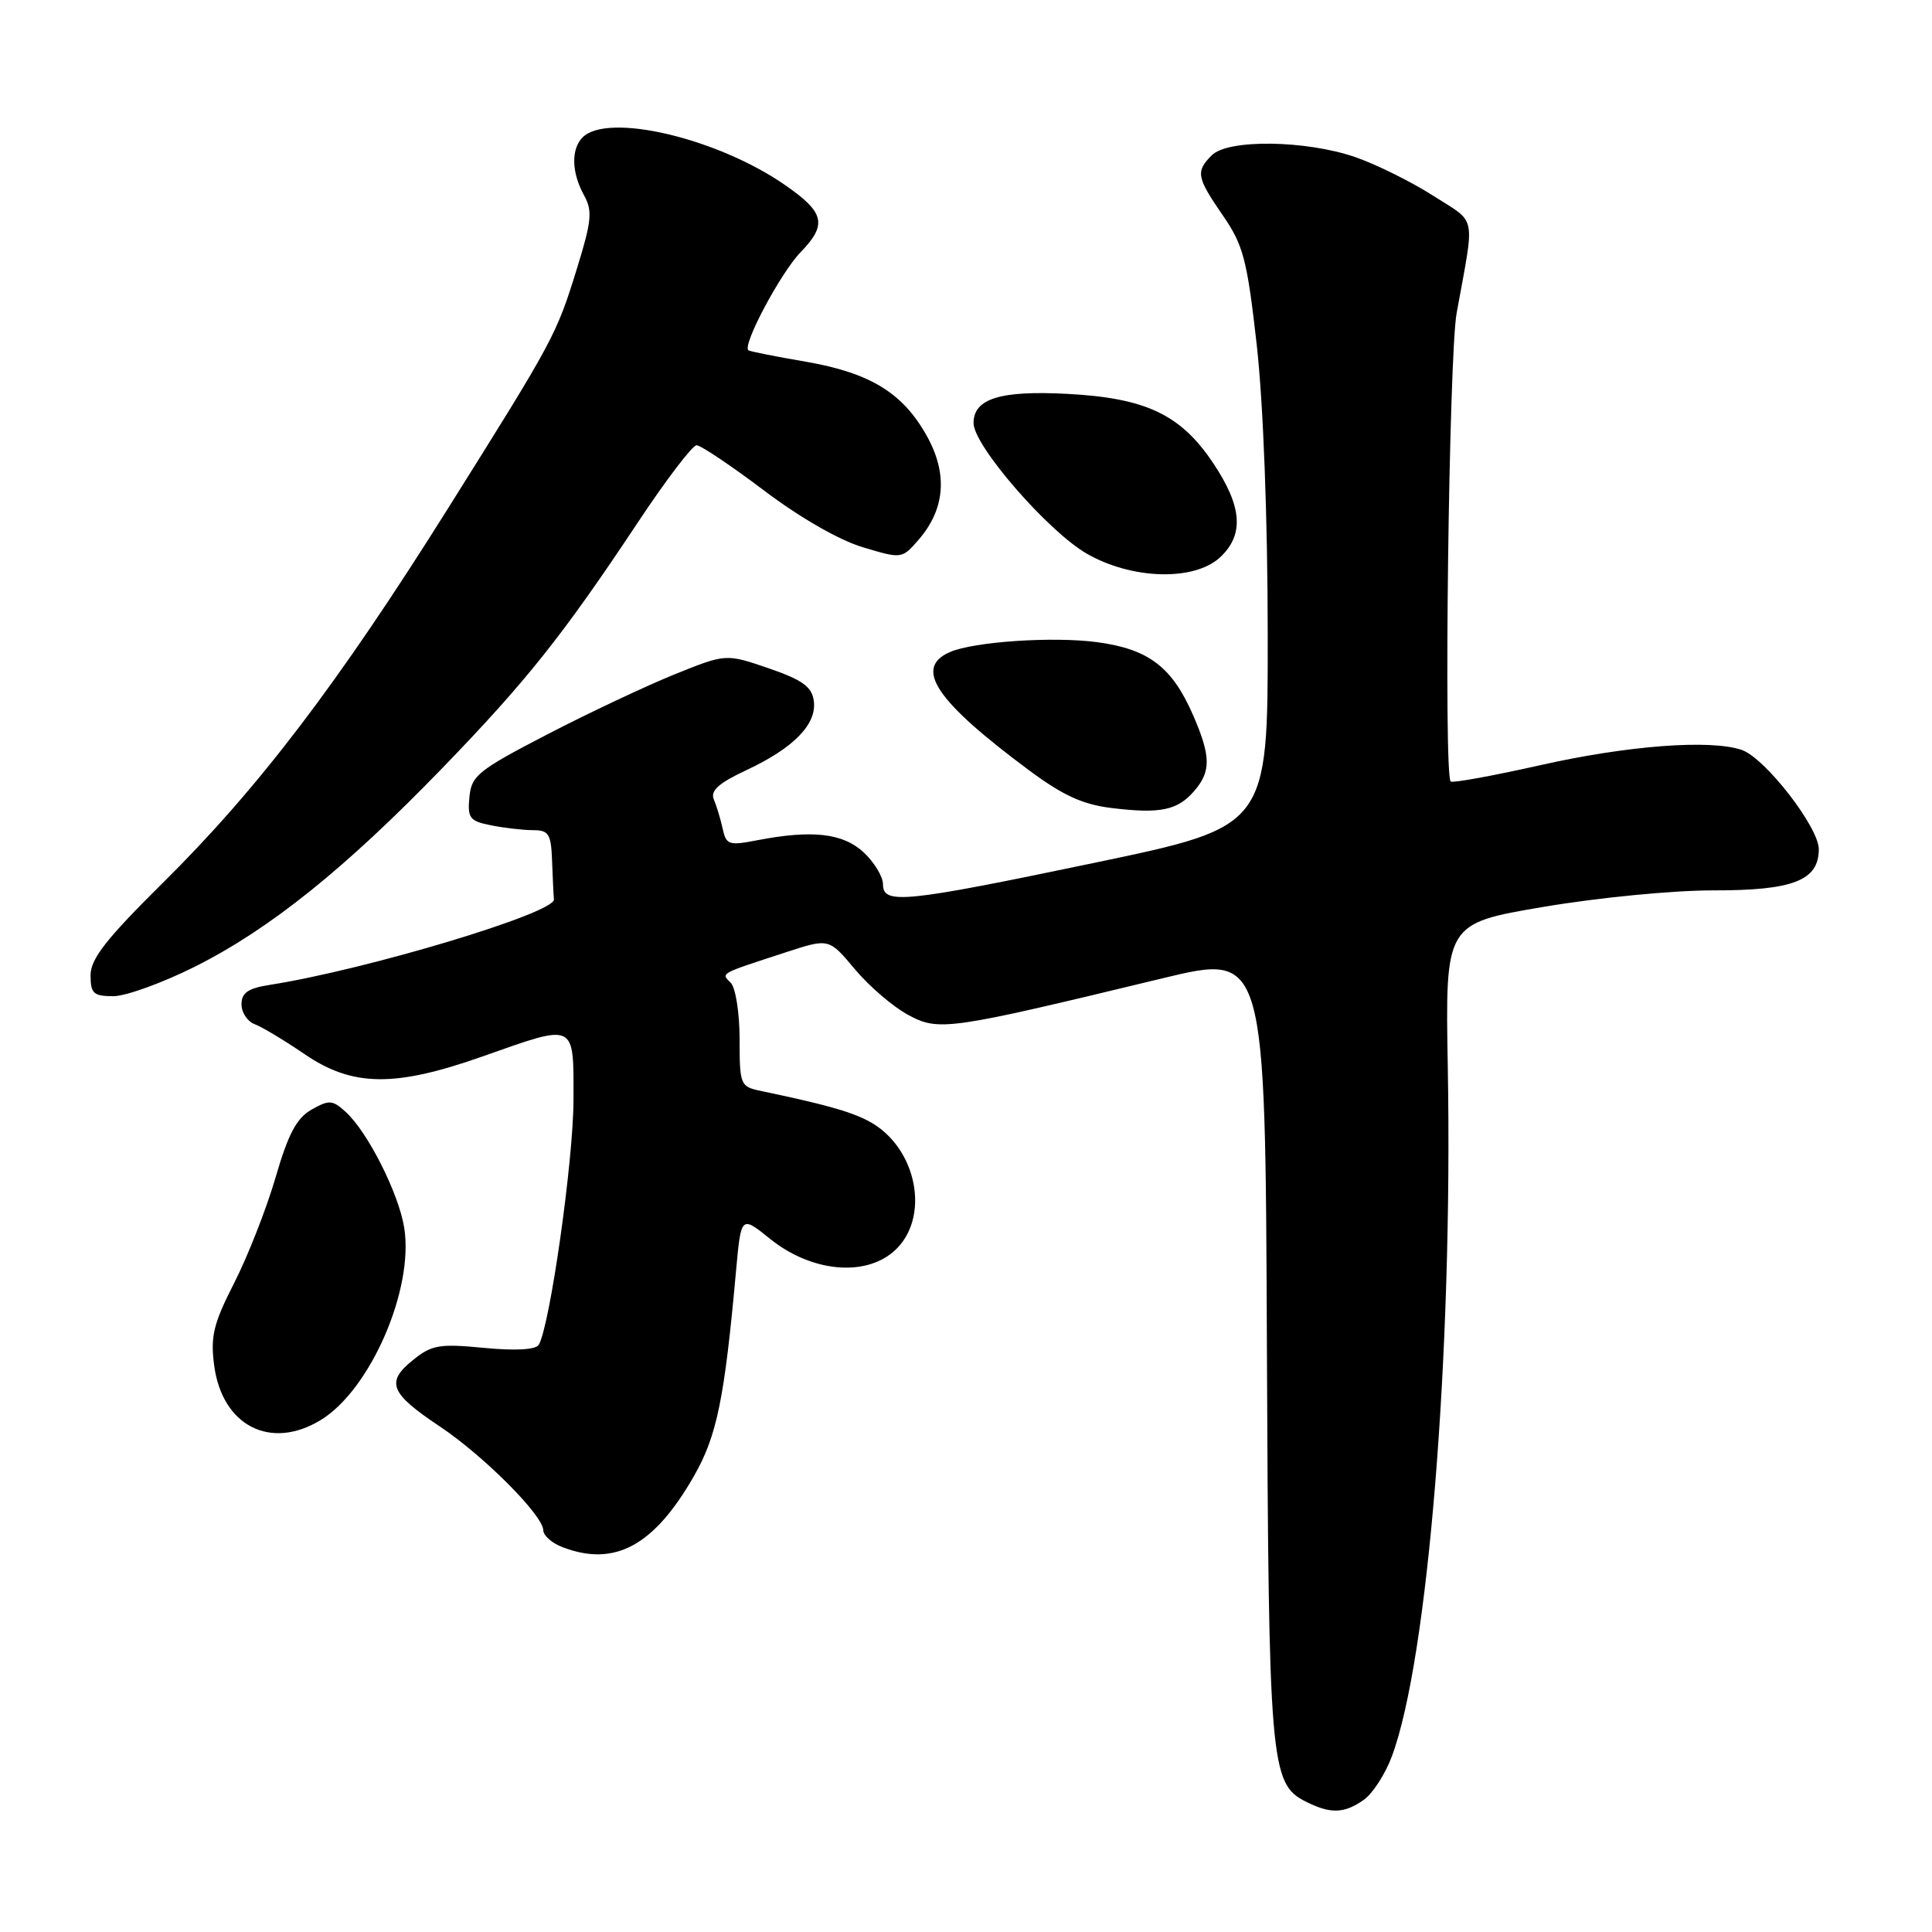 <?xml version="1.0" encoding="UTF-8" standalone="no"?>
<!DOCTYPE svg PUBLIC "-//W3C//DTD SVG 1.1//EN" "http://www.w3.org/Graphics/SVG/1.1/DTD/svg11.dtd" >
<svg xmlns="http://www.w3.org/2000/svg" xmlns:xlink="http://www.w3.org/1999/xlink" version="1.1" viewBox="0 0 256 256">
 <g >
 <path fill="currentColor"
d=" M 180.69 238.50 C 181.87 237.68 183.55 235.09 184.42 232.75 C 189.22 219.92 192.51 179.38 191.84 141.44 C 191.50 122.37 191.50 122.37 204.50 120.17 C 211.75 118.94 221.71 117.97 227.03 117.98 C 237.58 118.00 241.00 116.67 241.00 112.53 C 241.00 109.61 233.89 100.44 230.79 99.37 C 226.65 97.95 215.67 98.78 204.05 101.40 C 197.78 102.81 192.45 103.78 192.22 103.55 C 191.28 102.62 191.99 47.09 193.01 41.50 C 195.44 28.10 195.76 29.69 189.93 25.95 C 187.04 24.10 182.38 21.79 179.59 20.82 C 173.03 18.56 162.72 18.42 160.57 20.57 C 158.41 22.73 158.55 23.49 162.05 28.57 C 164.76 32.51 165.25 34.41 166.53 45.75 C 167.39 53.45 167.97 68.60 167.98 84.01 C 168.00 109.52 168.00 109.52 145.25 114.28 C 119.79 119.60 117.00 119.89 117.00 117.17 C 117.00 116.17 115.86 114.28 114.47 112.97 C 111.73 110.40 107.65 109.93 100.38 111.33 C 96.58 112.07 96.22 111.95 95.76 109.82 C 95.48 108.54 94.96 106.80 94.59 105.94 C 94.10 104.77 95.20 103.78 98.94 102.03 C 105.21 99.09 108.27 95.93 107.83 92.85 C 107.57 90.99 106.32 90.09 101.85 88.55 C 96.19 86.61 96.19 86.61 89.35 89.37 C 85.58 90.90 78.00 94.47 72.50 97.32 C 63.36 102.06 62.47 102.77 62.20 105.61 C 61.93 108.40 62.23 108.80 65.07 109.36 C 66.82 109.71 69.32 110.00 70.63 110.00 C 72.70 110.00 73.02 110.50 73.15 114.00 C 73.23 116.20 73.34 118.53 73.40 119.18 C 73.55 120.98 48.57 128.49 35.75 130.50 C 32.87 130.95 32.00 131.55 32.00 133.08 C 32.00 134.17 32.79 135.36 33.75 135.71 C 34.71 136.07 37.69 137.86 40.36 139.68 C 46.72 144.02 52.30 144.09 63.95 139.98 C 76.42 135.58 76.00 135.38 75.99 145.75 C 75.98 153.82 72.85 175.81 71.38 178.20 C 70.98 178.85 68.27 179.00 64.12 178.60 C 58.20 178.03 57.20 178.20 54.69 180.24 C 51.09 183.14 51.69 184.62 58.26 189.00 C 64.09 192.89 71.97 200.80 71.99 202.77 C 72.00 203.48 73.15 204.49 74.57 205.02 C 81.46 207.65 86.67 204.82 91.95 195.59 C 95.00 190.26 96.00 185.37 97.54 168.28 C 98.20 161.06 98.20 161.06 102.07 164.18 C 107.44 168.49 114.47 169.22 118.38 165.86 C 123.43 161.51 121.56 151.89 115.00 148.50 C 112.58 147.25 109.24 146.32 100.75 144.54 C 98.10 143.98 98.00 143.73 98.00 137.68 C 98.00 134.23 97.47 130.87 96.83 130.23 C 95.52 128.92 95.22 129.09 104.17 126.17 C 109.84 124.32 109.84 124.32 113.27 128.42 C 115.16 130.68 118.33 133.40 120.32 134.47 C 124.42 136.68 125.53 136.52 154.08 129.62 C 167.66 126.34 167.66 126.34 167.87 178.22 C 168.10 233.74 168.32 236.34 173.00 238.71 C 176.29 240.37 178.10 240.32 180.69 238.50 Z  M 42.50 188.16 C 49.08 184.15 54.87 170.83 53.56 162.68 C 52.83 158.11 48.70 149.94 45.78 147.31 C 44.06 145.74 43.60 145.72 41.28 147.03 C 39.30 148.16 38.19 150.25 36.52 156.00 C 35.32 160.12 32.86 166.40 31.06 169.94 C 28.27 175.41 27.87 177.07 28.38 180.94 C 29.44 188.93 35.86 192.22 42.50 188.16 Z  M 25.90 128.05 C 35.76 123.09 45.68 115.13 58.53 101.86 C 69.71 90.31 74.54 84.25 84.50 69.25 C 88.24 63.61 91.75 59.00 92.30 59.00 C 92.85 59.00 96.86 61.69 101.22 64.98 C 105.95 68.56 111.22 71.59 114.32 72.51 C 119.48 74.06 119.51 74.06 121.71 71.53 C 125.22 67.49 125.61 62.83 122.85 57.84 C 119.67 52.08 115.34 49.41 106.73 47.92 C 102.75 47.24 99.35 46.56 99.17 46.42 C 98.31 45.77 103.43 36.17 106.08 33.42 C 109.65 29.74 109.28 28.16 104.01 24.51 C 95.04 18.29 80.52 14.88 77.20 18.20 C 75.65 19.75 75.73 22.88 77.39 25.88 C 78.52 27.92 78.40 29.25 76.51 35.38 C 73.71 44.45 73.50 44.83 59.28 67.50 C 44.74 90.66 34.21 104.49 21.58 116.98 C 14.06 124.42 12.00 127.06 12.00 129.23 C 12.00 131.65 12.39 132.00 15.02 132.00 C 16.68 132.00 21.58 130.22 25.90 128.05 Z  M 158.25 104.80 C 160.48 102.22 160.45 100.21 158.12 94.83 C 155.32 88.38 152.23 86.01 145.37 85.09 C 139.55 84.31 129.02 85.02 125.85 86.41 C 121.05 88.52 123.99 92.89 136.40 102.10 C 140.91 105.44 143.51 106.62 147.40 107.08 C 153.77 107.85 156.03 107.37 158.25 104.80 Z  M 161.69 73.83 C 164.88 70.83 164.60 67.12 160.75 61.36 C 156.45 54.93 151.84 52.74 141.43 52.19 C 132.53 51.72 129.00 52.82 129.00 56.06 C 129.00 59.04 138.85 70.39 144.00 73.36 C 149.99 76.81 158.27 77.03 161.69 73.83 Z "/>
</g>
</svg>